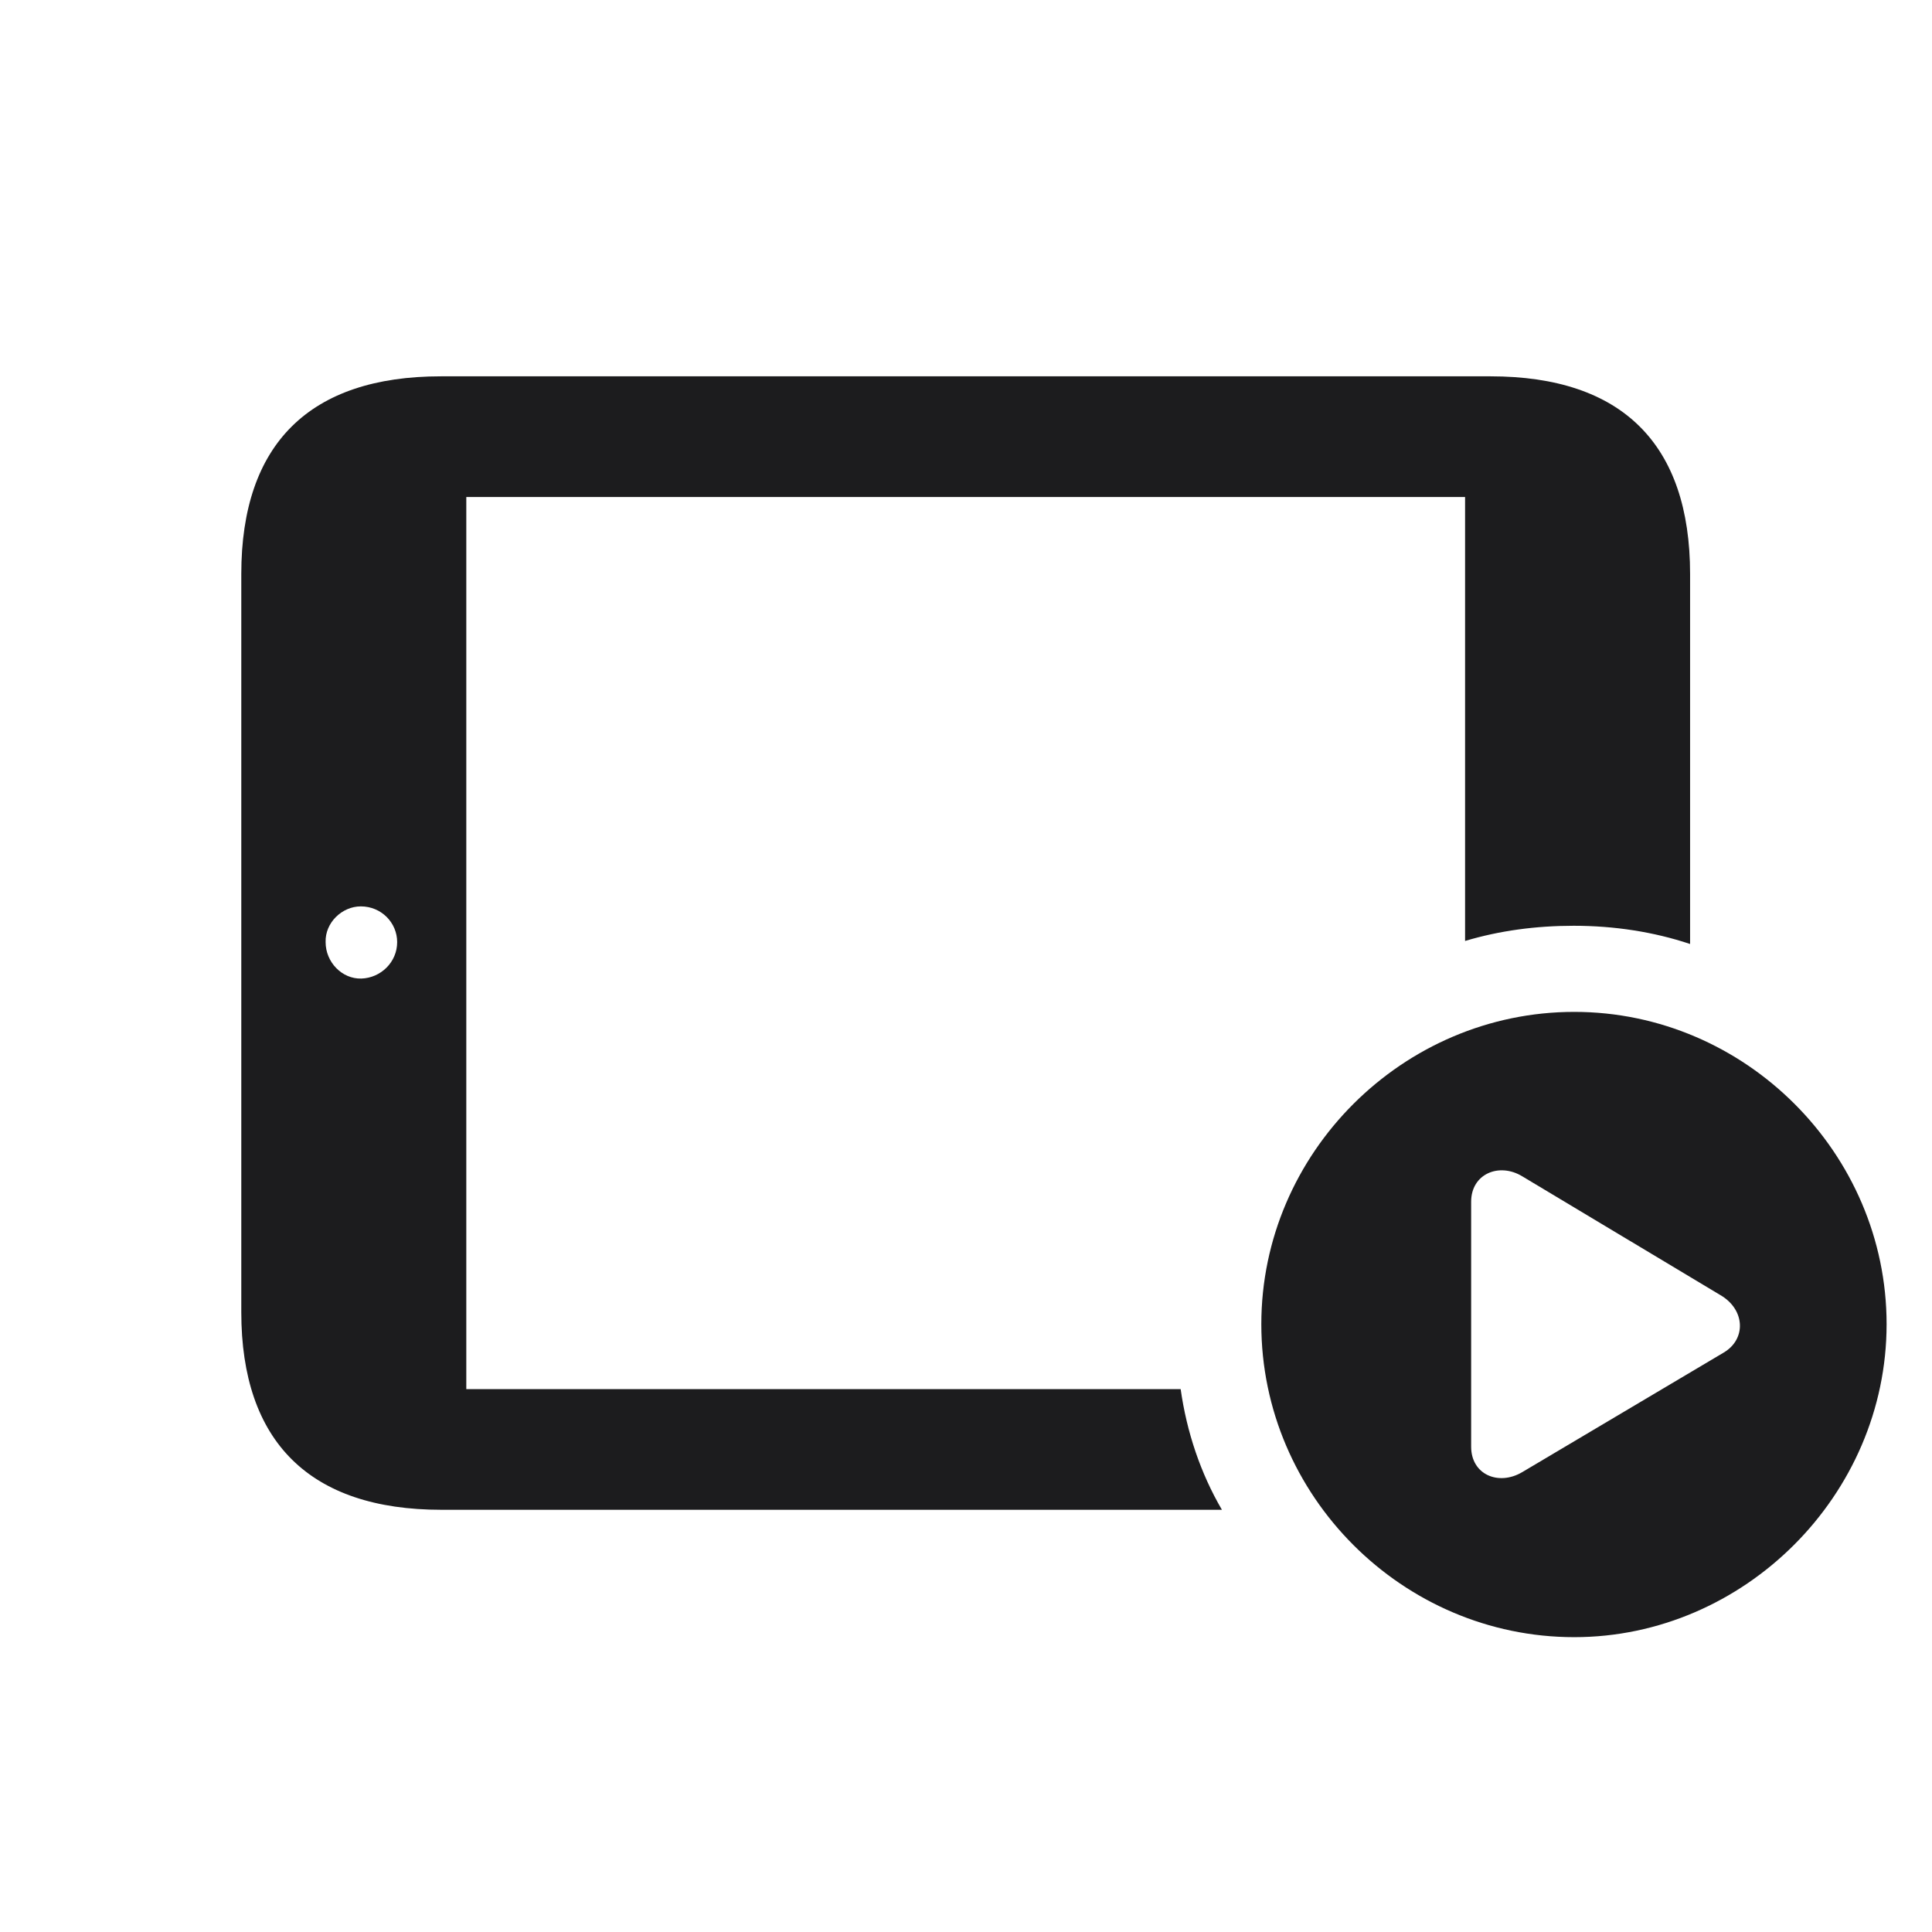 <svg width="28" height="28" viewBox="0 0 28 28" fill="none" xmlns="http://www.w3.org/2000/svg">
<path d="M6.758 20.132V7.203H21.233V13.637C21.734 13.487 22.262 13.417 22.807 13.417C23.395 13.417 23.967 13.505 24.494 13.681V8.319C24.494 6.438 23.51 5.454 21.602 5.454H6.389C4.49 5.454 3.497 6.43 3.497 8.319V19.016C3.497 20.896 4.49 21.881 6.397 21.881H17.709C17.401 21.354 17.199 20.756 17.111 20.132H6.758ZM5.237 14.182C4.956 14.19 4.719 13.944 4.719 13.654C4.71 13.373 4.956 13.136 5.229 13.136C5.527 13.136 5.756 13.373 5.756 13.654C5.756 13.944 5.519 14.173 5.237 14.182ZM22.815 23.727C25.276 23.727 27.342 21.67 27.342 19.191C27.342 16.713 25.294 14.665 22.815 14.665C20.328 14.665 18.28 16.713 18.28 19.191C18.28 21.679 20.328 23.727 22.815 23.727ZM21.321 20.967V17.416C21.321 17.012 21.726 16.845 22.06 17.047L24.934 18.77C25.294 18.98 25.311 19.411 24.977 19.605L22.06 21.336C21.717 21.538 21.321 21.371 21.321 20.967Z" fill="#1C1C1E"/>
</svg>
